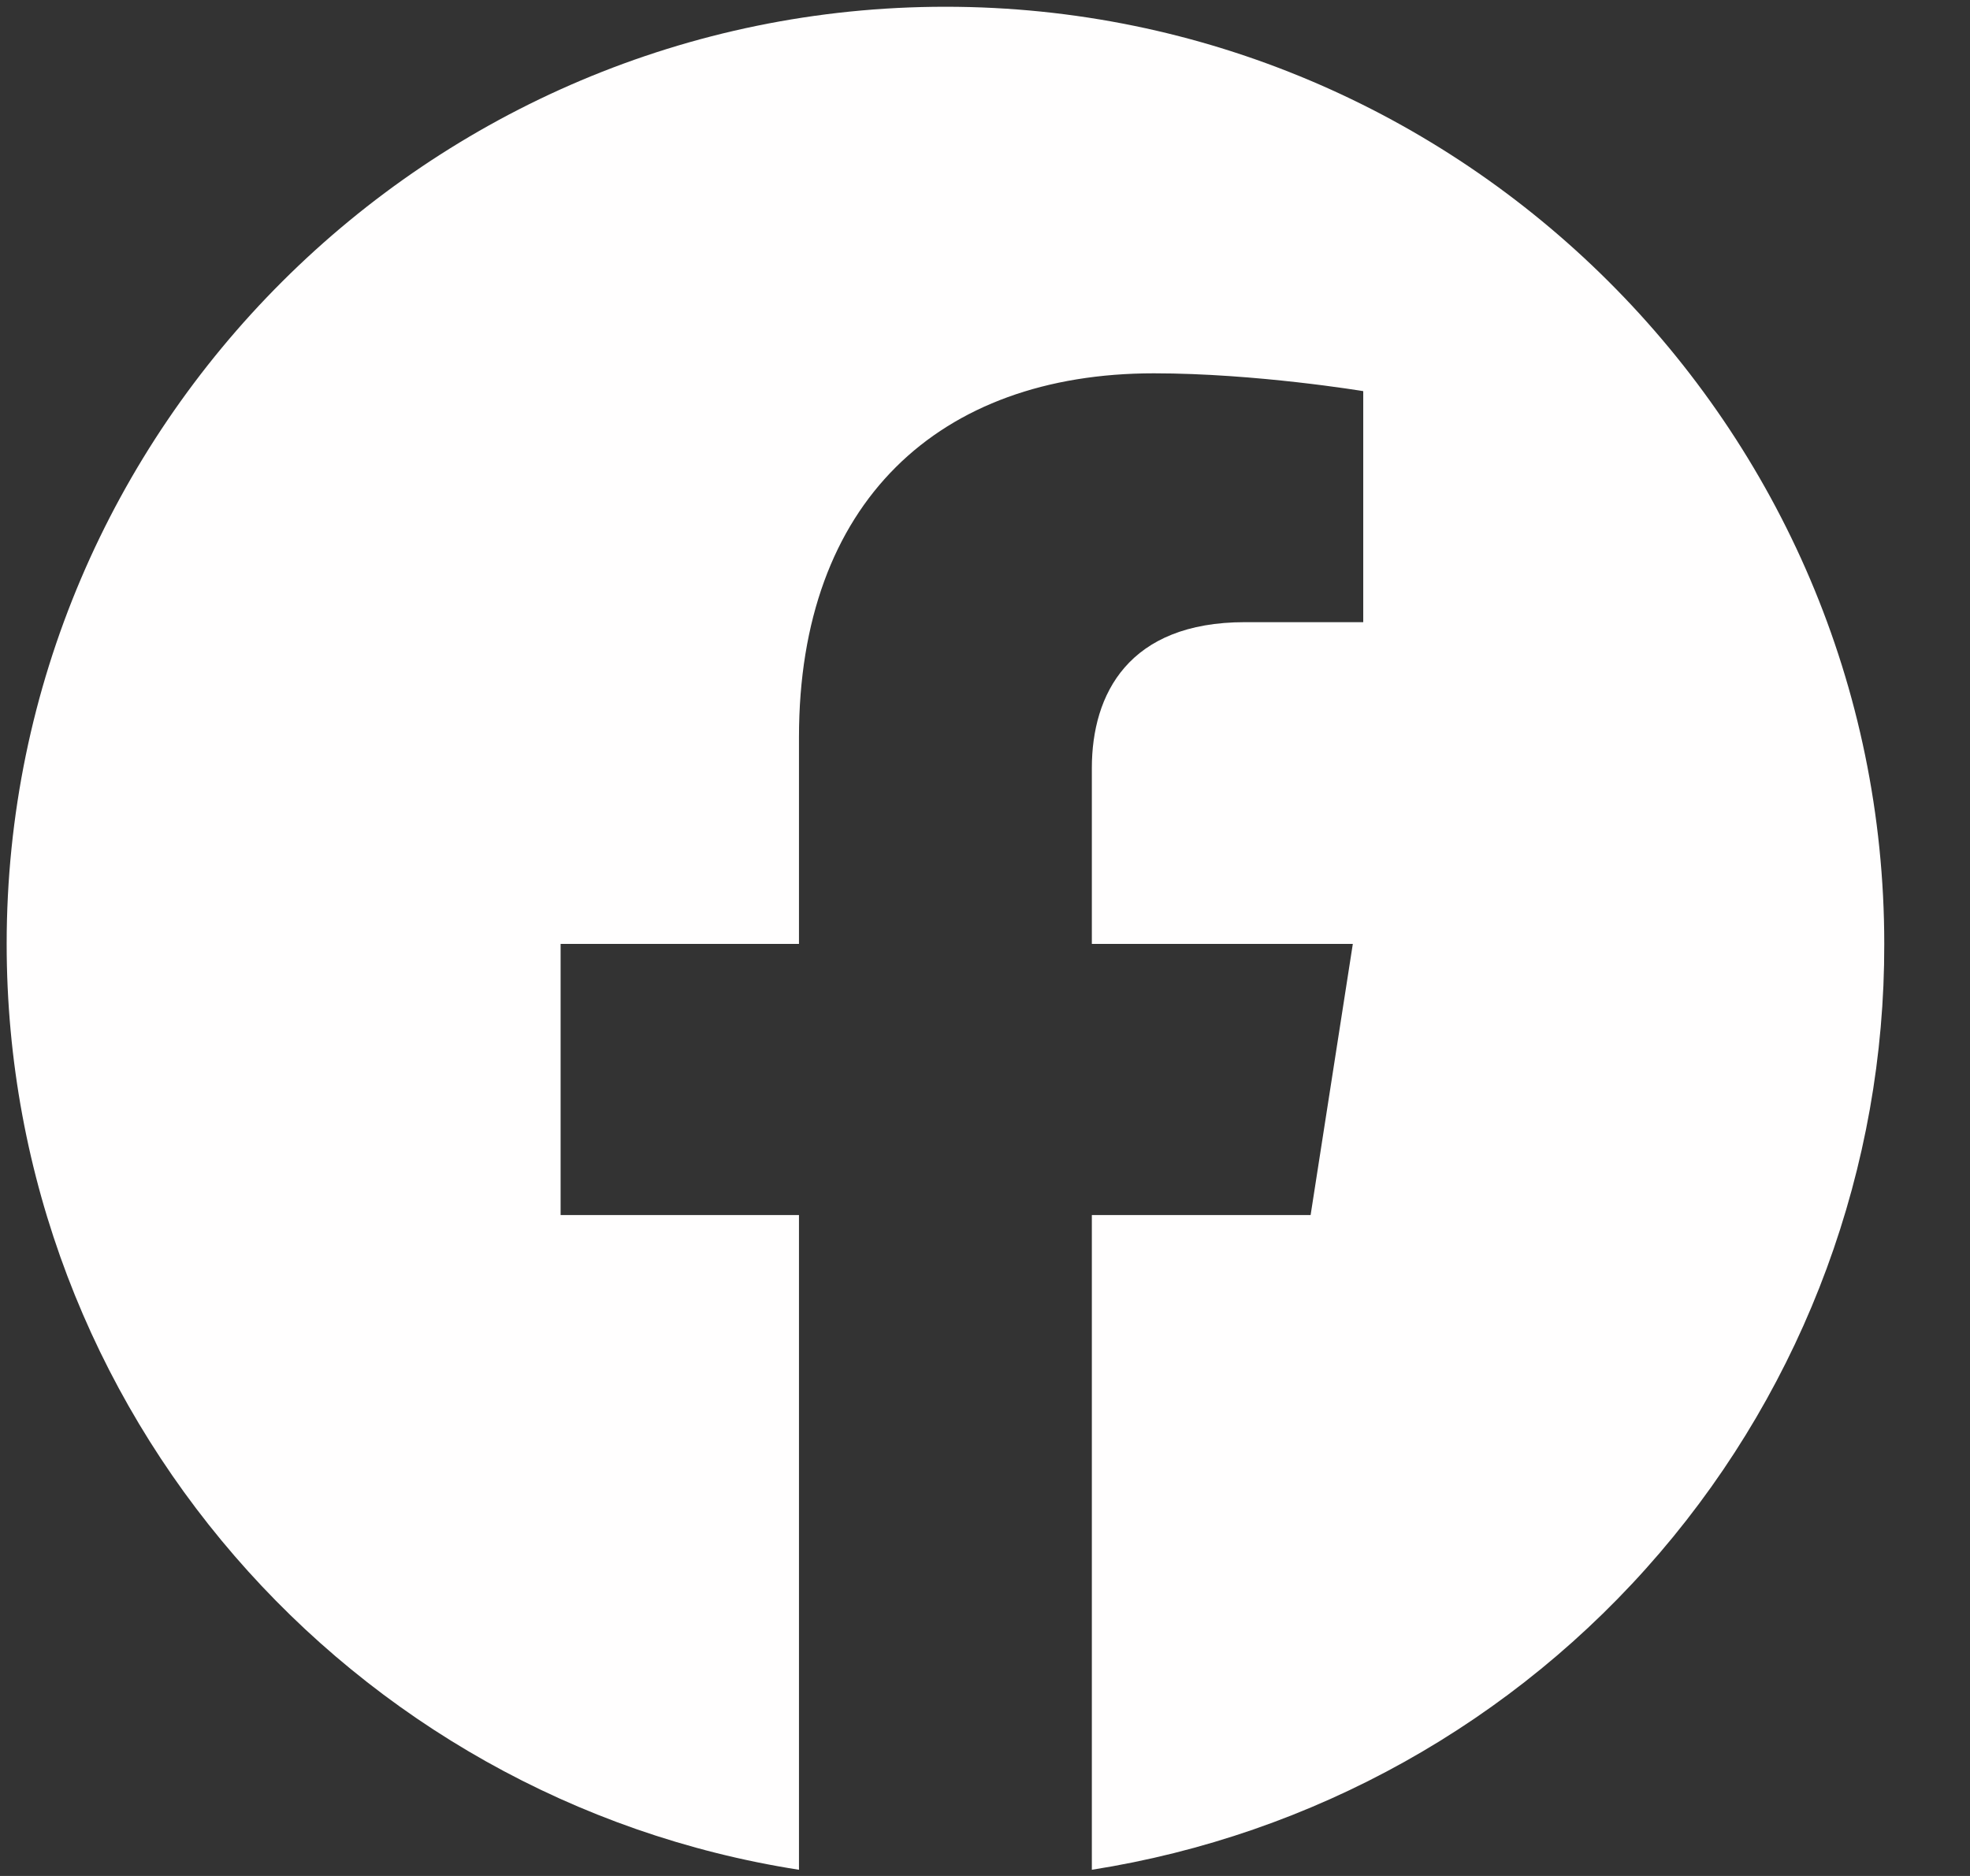<?xml version="1.0" encoding="UTF-8" standalone="no"?><svg width='21' height='20' viewBox='0 0 21 20' fill='none' xmlns='http://www.w3.org/2000/svg'>
<rect x="0" y="0" width="21" height="20" fill="#333333" stroke="none"/>
<path d='M10.078 0.072C4.574 0.072 0.071 4.549 0.071 10.063C0.071 15.049 3.734 19.187 8.517 19.934V12.954H5.976V10.063H8.517V7.859C8.517 5.356 10.008 3.98 12.3 3.98C13.391 3.98 14.532 4.17 14.532 4.17V6.633H13.271C12.03 6.633 11.639 7.4 11.639 8.188V10.063H14.421L13.971 12.954H11.639V19.934C13.998 19.563 16.145 18.364 17.694 16.554C19.243 14.744 20.091 12.442 20.086 10.063C20.086 4.549 15.582 0.072 10.078 0.072Z' fill='#FFFEFE'/>
</svg>
